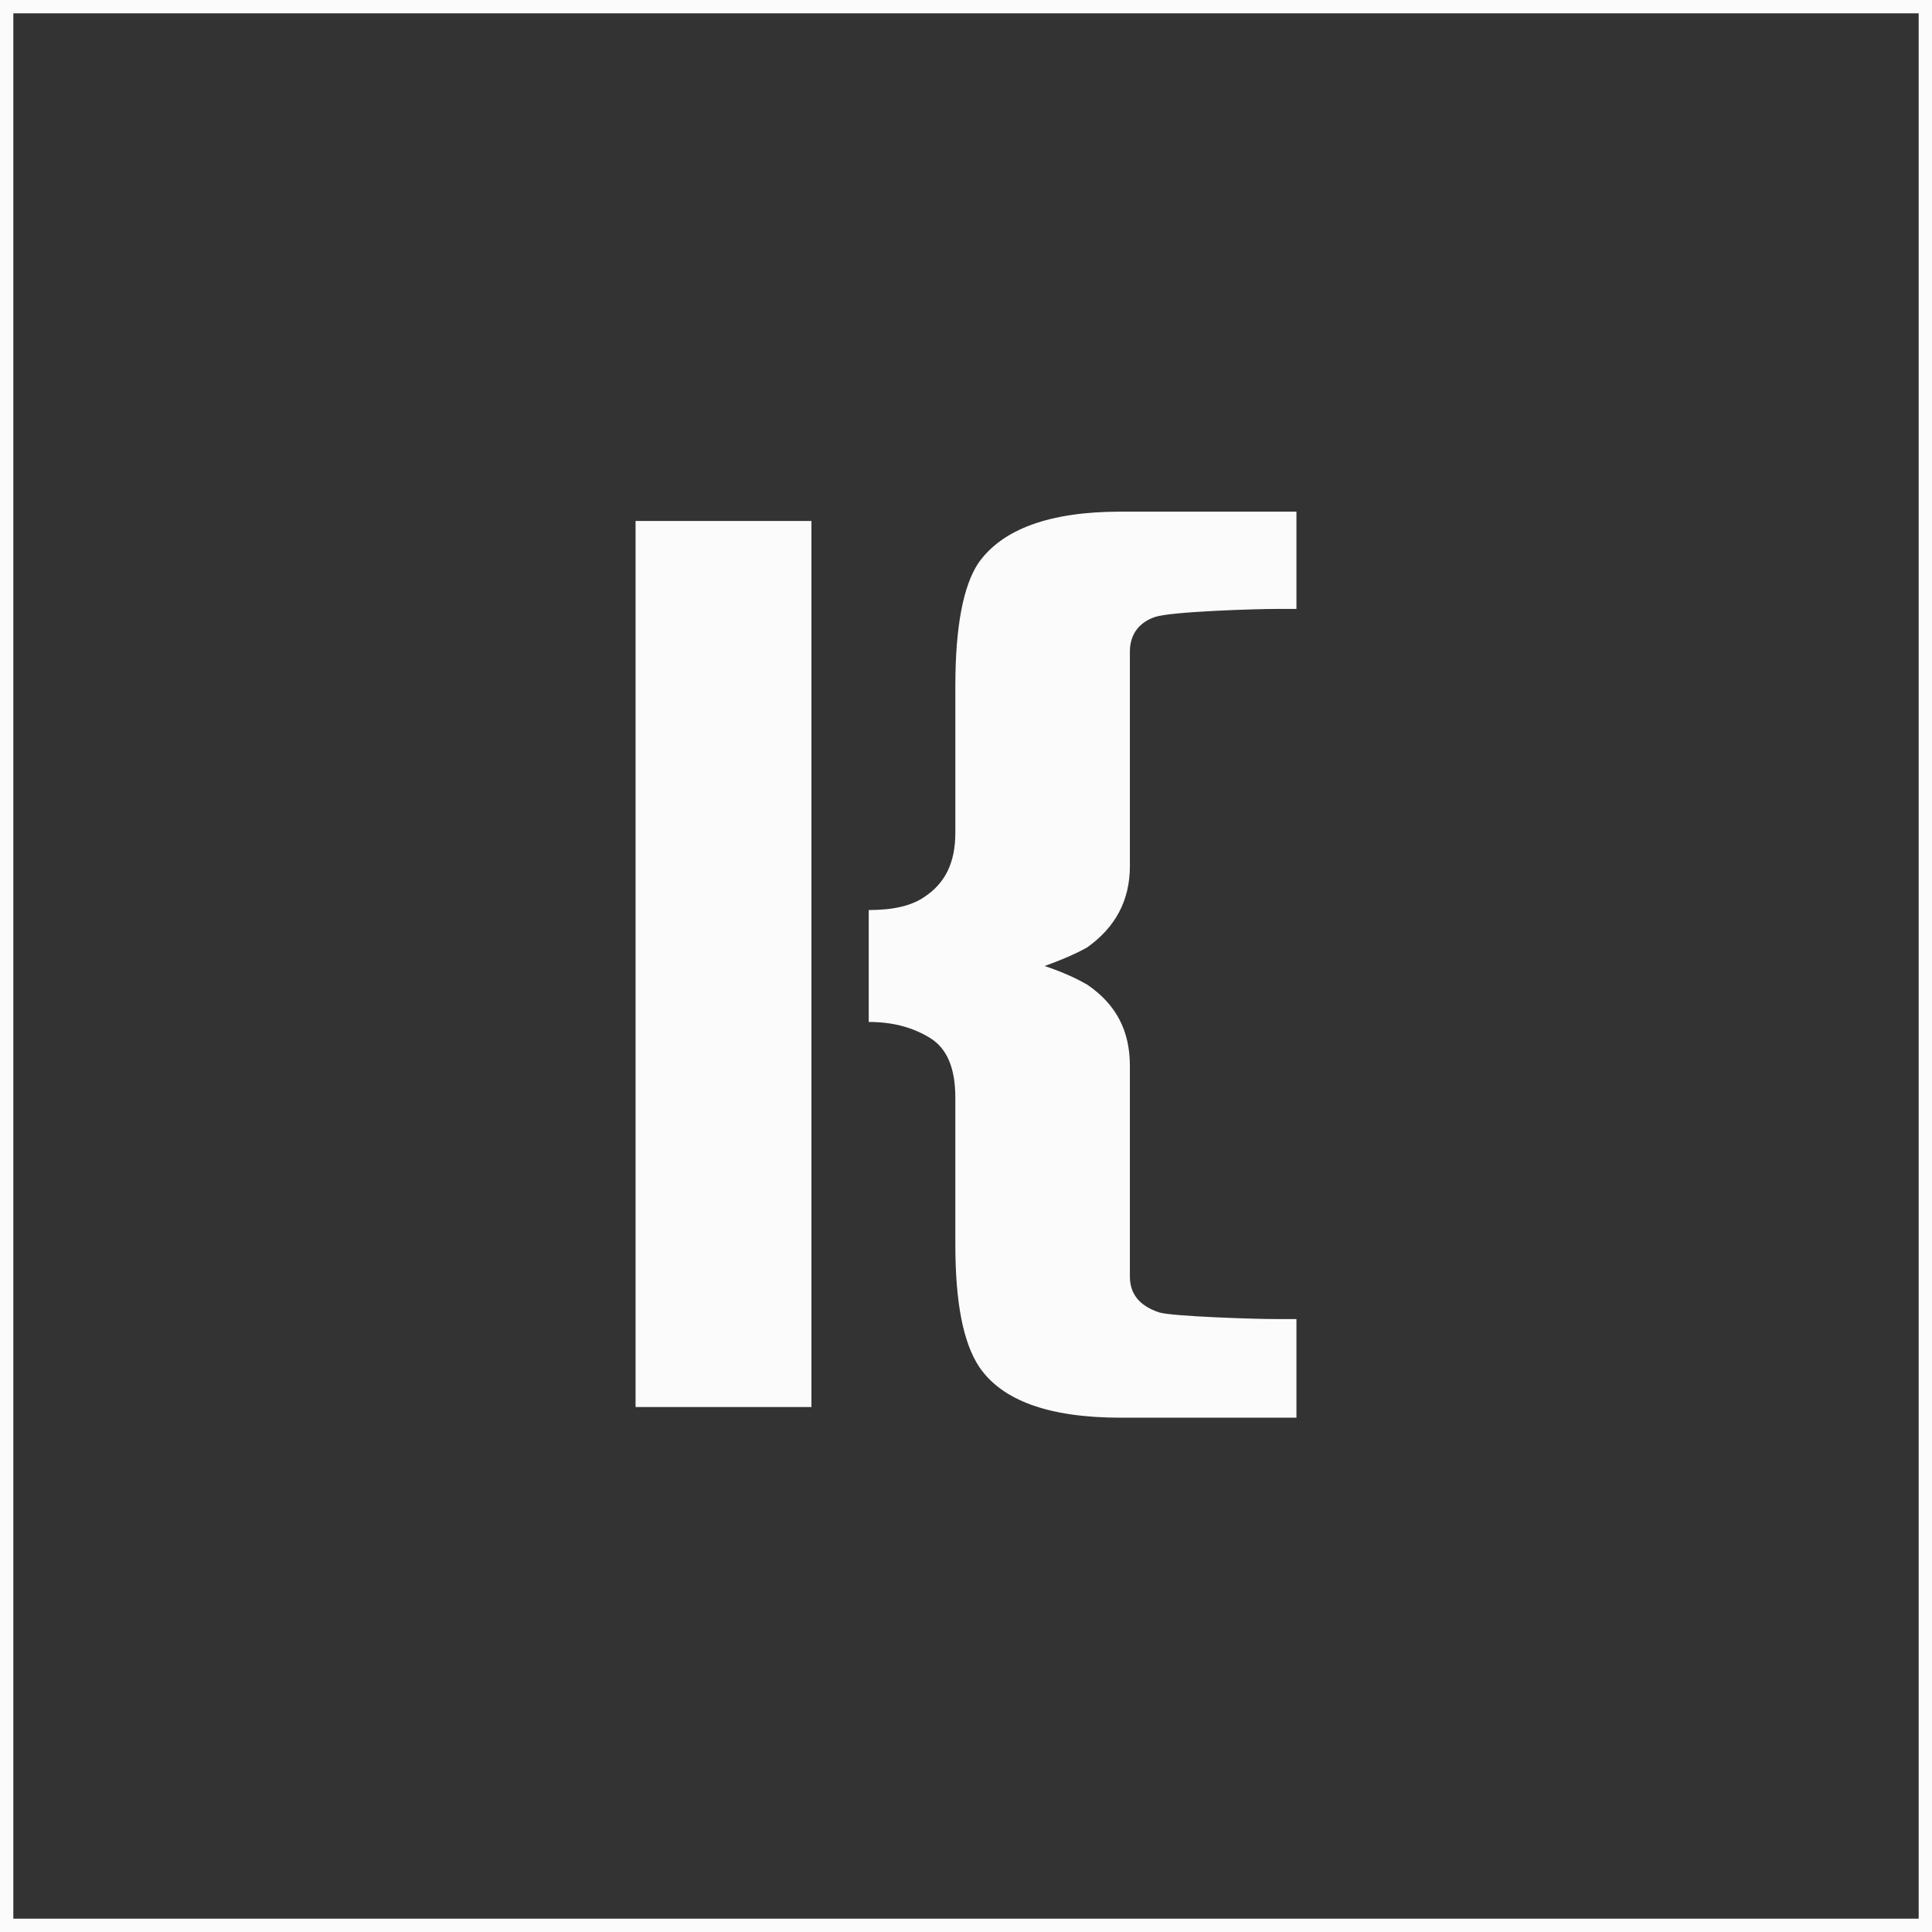 <?xml version="1.0" encoding="utf-8"?>
<!-- Generator: Adobe Illustrator 17.1.0, SVG Export Plug-In . SVG Version: 6.00 Build 0)  -->
<!DOCTYPE svg PUBLIC "-//W3C//DTD SVG 1.1//EN" "http://www.w3.org/Graphics/SVG/1.1/DTD/svg11.dtd">
<svg version="1.1" id="Layer_1" xmlns="http://www.w3.org/2000/svg" xmlns:xlink="http://www.w3.org/1999/xlink" x="0px" y="0px"
	 viewBox="0 0 145 145" enable-background="new 0 0 145 145" xml:space="preserve">
<rect x="0" y="0" width="145" height="145" fill="#333333" stroke="none"/>
<g>
	<path fill="#FBFBFB" d="M144,1v143H1V1H144 M145,0H0v145h145V0L145,0z"/>
</g>
<g>
	<g>
		<path fill="#FBFBFB" d="M60.9,105.6H47.7V39.1h13.2V105.6z"/>
	</g>
	<g>
		<path fill="#FBFBFB" d="M97.3,106.4H84.1c-5.4,0-8.9-1.3-10.6-3.8c-1.2-1.8-1.8-4.8-1.8-9.2V82.4c0-2.2-0.6-3.7-1.9-4.5
			c-1.3-0.8-2.8-1.2-4.6-1.2v-8.4c1.8,0,3.2-0.3,4.2-1c1.5-1,2.3-2.5,2.3-4.8v-11c0-4.5,0.6-7.5,1.7-9.2c1.8-2.6,5.4-3.9,10.7-3.9
			h13.2v7.3h-1.4c-1.7,0-8,0.2-9.2,0.6c-1.2,0.4-1.9,1.3-1.9,2.6V65c0,2.6-1.1,4.6-3.2,6.1c-0.7,0.4-1.8,0.9-3.2,1.4
			c1.5,0.5,2.5,1,3.2,1.4c2.2,1.5,3.2,3.5,3.2,6.1v15.8c0,1.3,0.7,2.2,2.2,2.7c1,0.3,7.1,0.5,8.9,0.5h1.4V106.4z"/>
	</g>
</g>
</svg>
